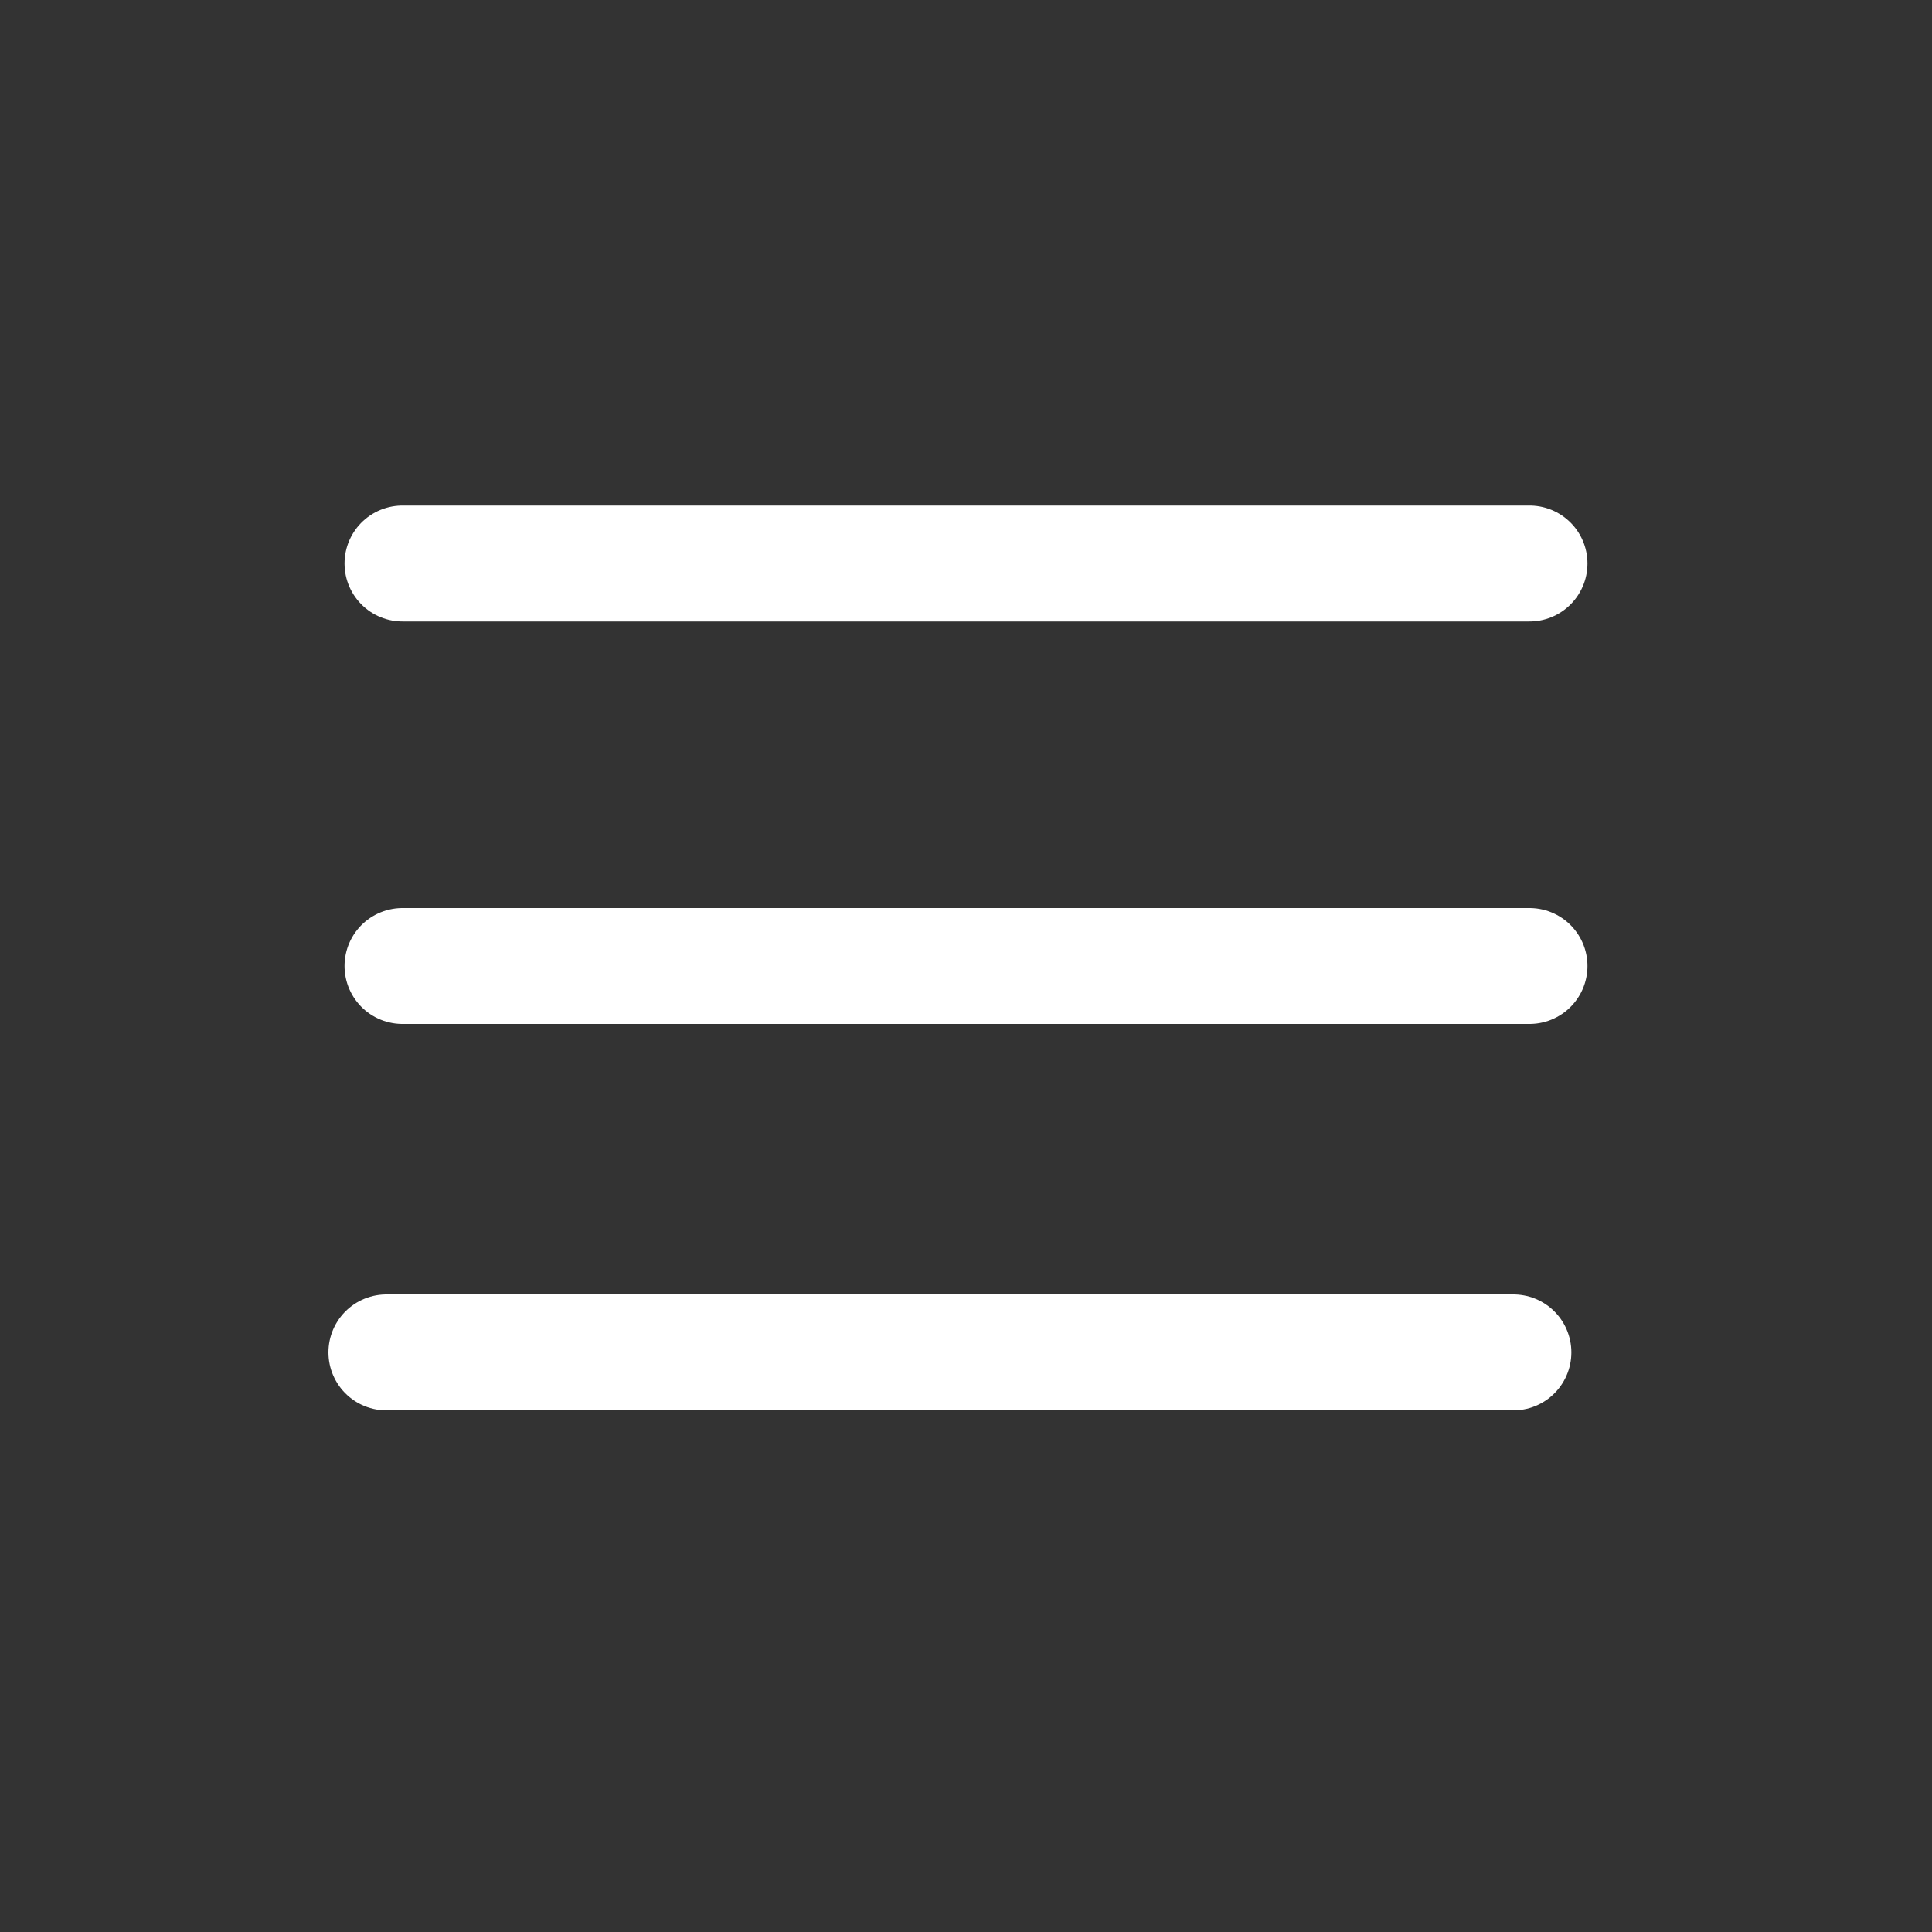 <svg width="33" height="33" viewBox="0 0 33 33" fill="none" xmlns="http://www.w3.org/2000/svg">
<rect x="0" y="0" width="33" height="33" fill="#333333" stroke="none"/>
<path d="M6.875 9.625H26.125" stroke="white" stroke-width="1.98" stroke-linecap="round"/>
<path d="M6.875 16.5H26.125" stroke="white" stroke-width="1.98" stroke-linecap="round"/>
<path d="M6.6 23.1H25.85" stroke="white" stroke-width="1.98" stroke-linecap="round"/>
</svg>
